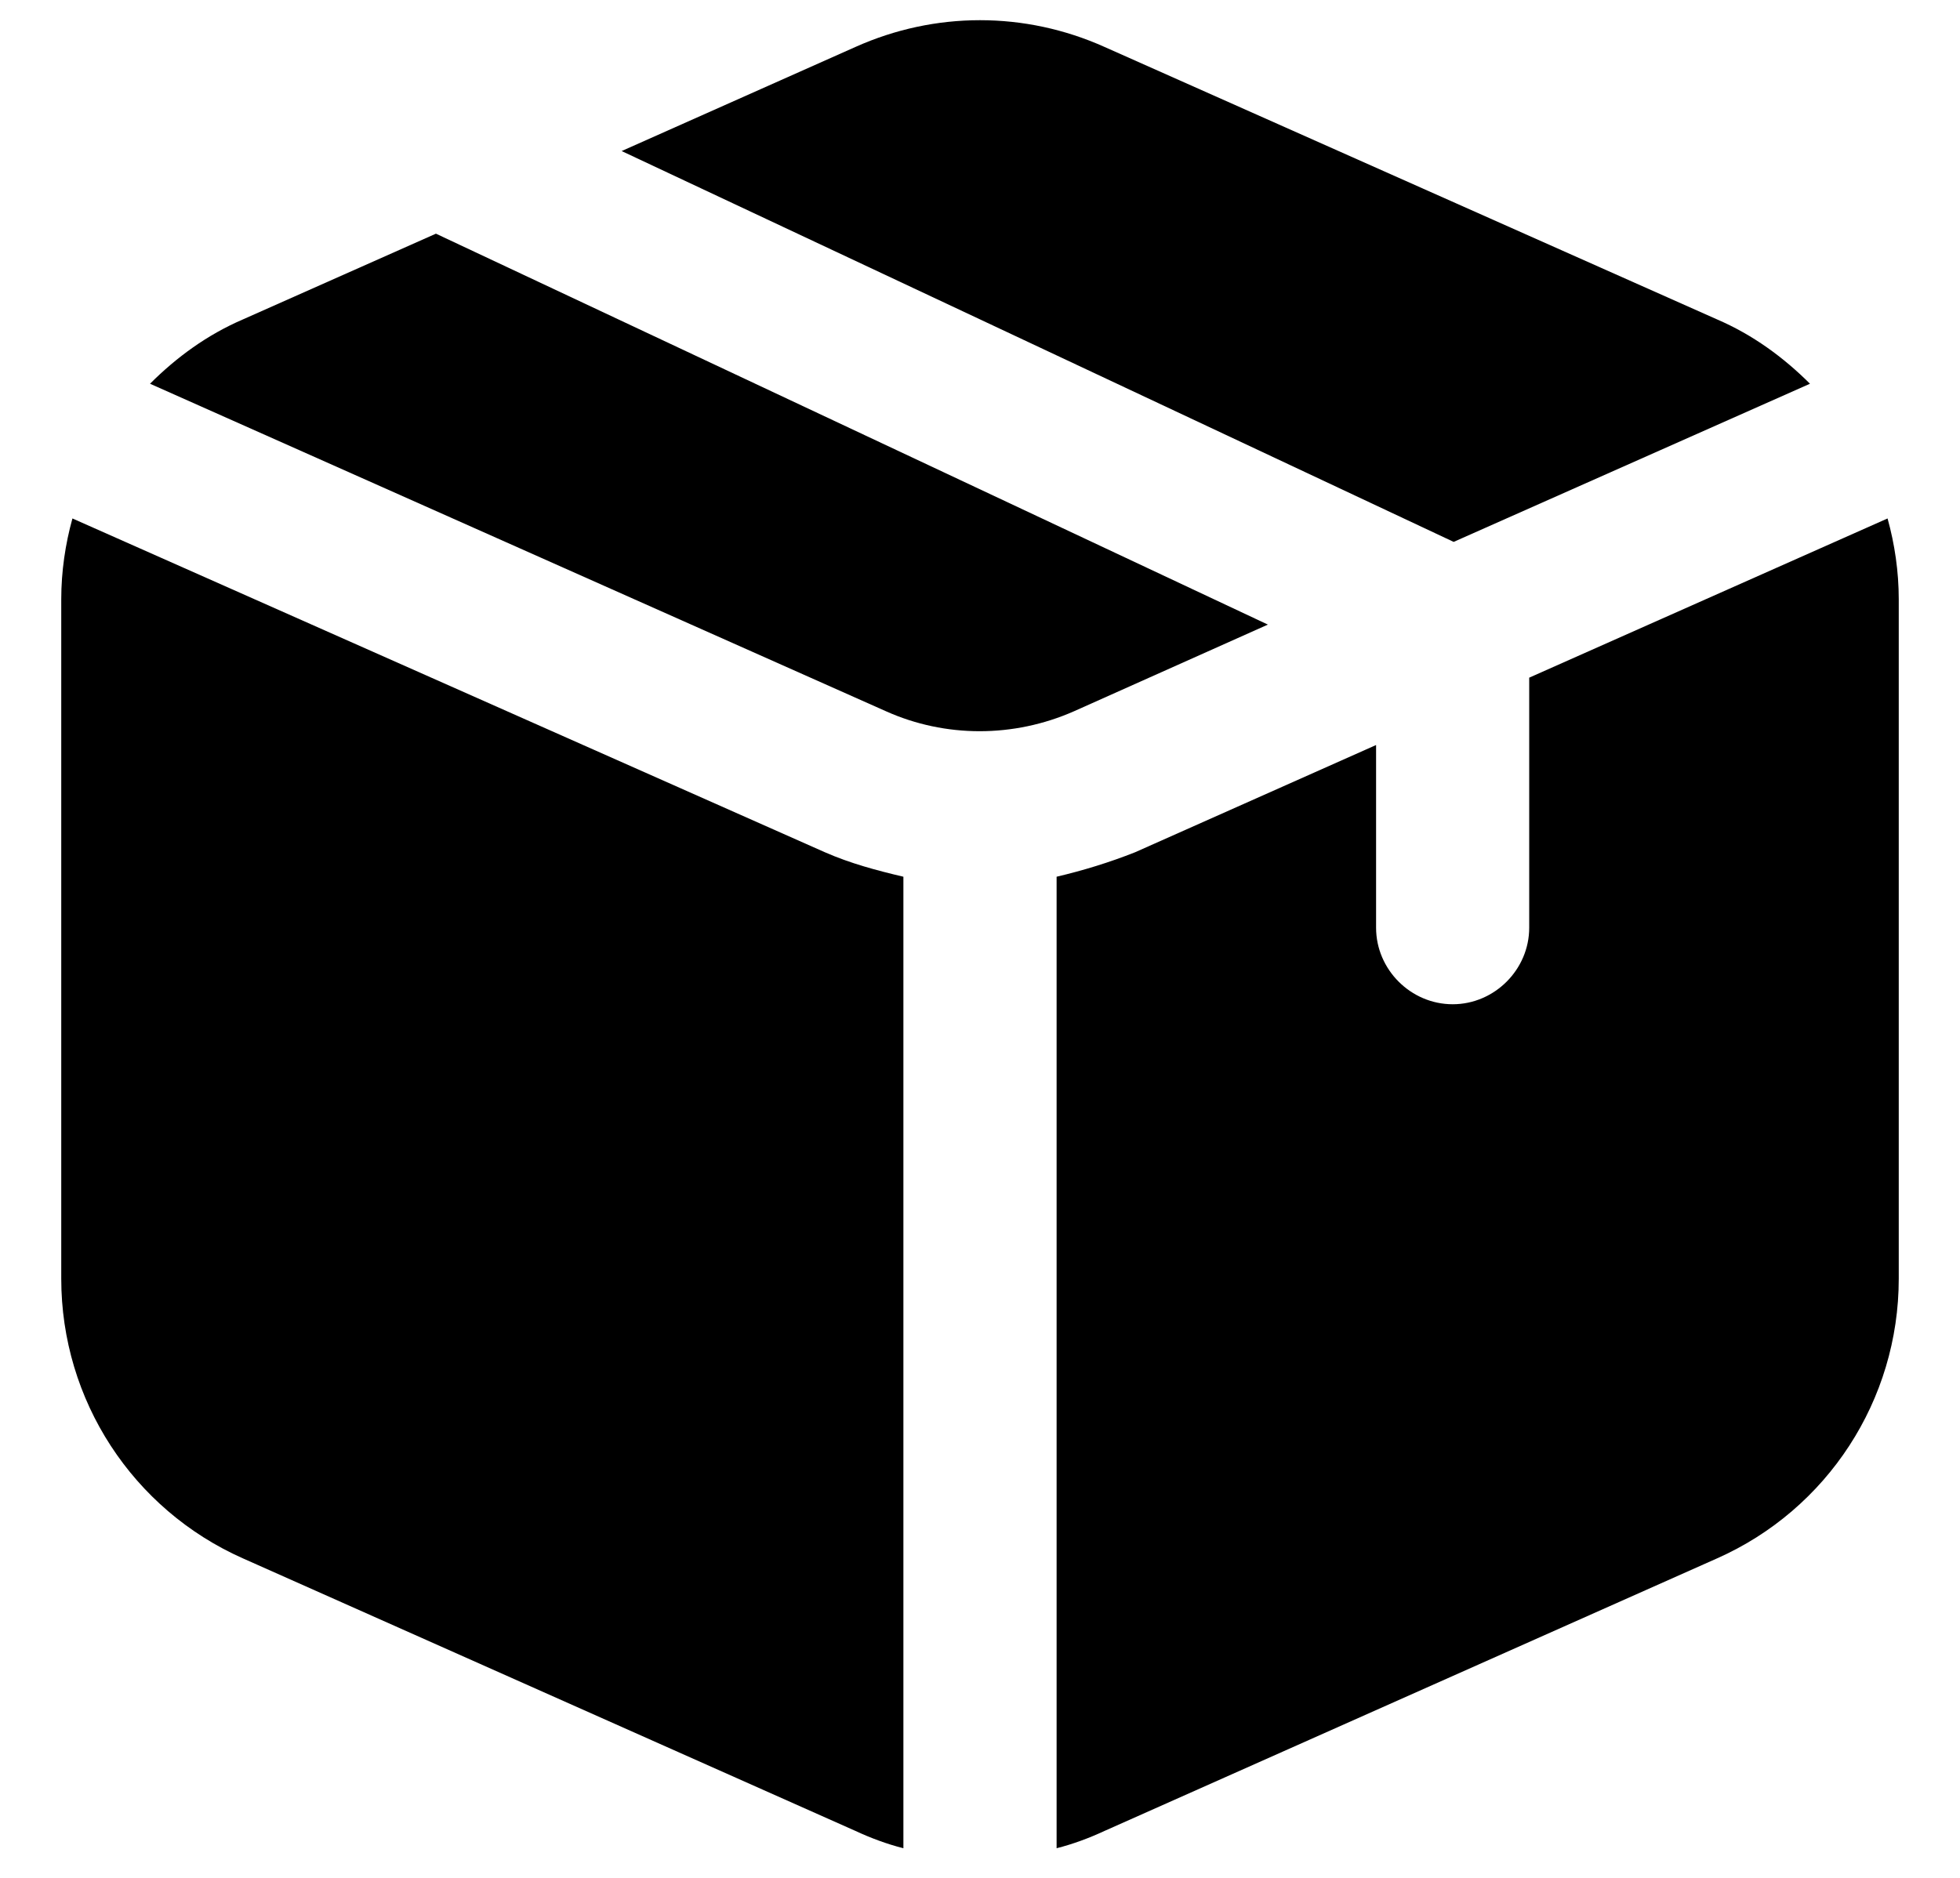 <svg width="24" height="23" viewBox="0 0 24 23" fill="none" xmlns="http://www.w3.org/2000/svg">
<path d="M10.1 10.438C10.412 10.575 10.738 10.662 11.062 10.738V22.637C10.863 22.587 10.662 22.512 10.475 22.425L2.975 19.087C1.625 18.488 0.75 17.15 0.75 15.662V7.338C0.75 7 0.8 6.663 0.887 6.35L10.1 10.438ZM15.525 7.65L5.338 2.862L2.975 3.912C2.538 4.1 2.162 4.375 1.837 4.7L10.85 8.712C11.575 9.037 12.413 9.037 13.15 8.712L15.525 7.65ZM22.163 4.7C21.837 4.375 21.462 4.1 21.025 3.912L13.525 0.575C12.55 0.138 11.45 0.138 10.475 0.575L7.612 1.85L17.8 6.637L22.163 4.7ZM23.113 6.35L18.725 8.3V11.363C18.725 11.875 18.3 12.3 17.788 12.3C17.275 12.3 16.85 11.875 16.85 11.363V9.125L13.9 10.438C13.588 10.562 13.262 10.662 12.938 10.738V22.637C13.137 22.587 13.338 22.512 13.525 22.425L21.025 19.087C22.375 18.488 23.25 17.15 23.25 15.662V7.338C23.25 7 23.2 6.663 23.113 6.35Z" fill="black"/>
</svg>
